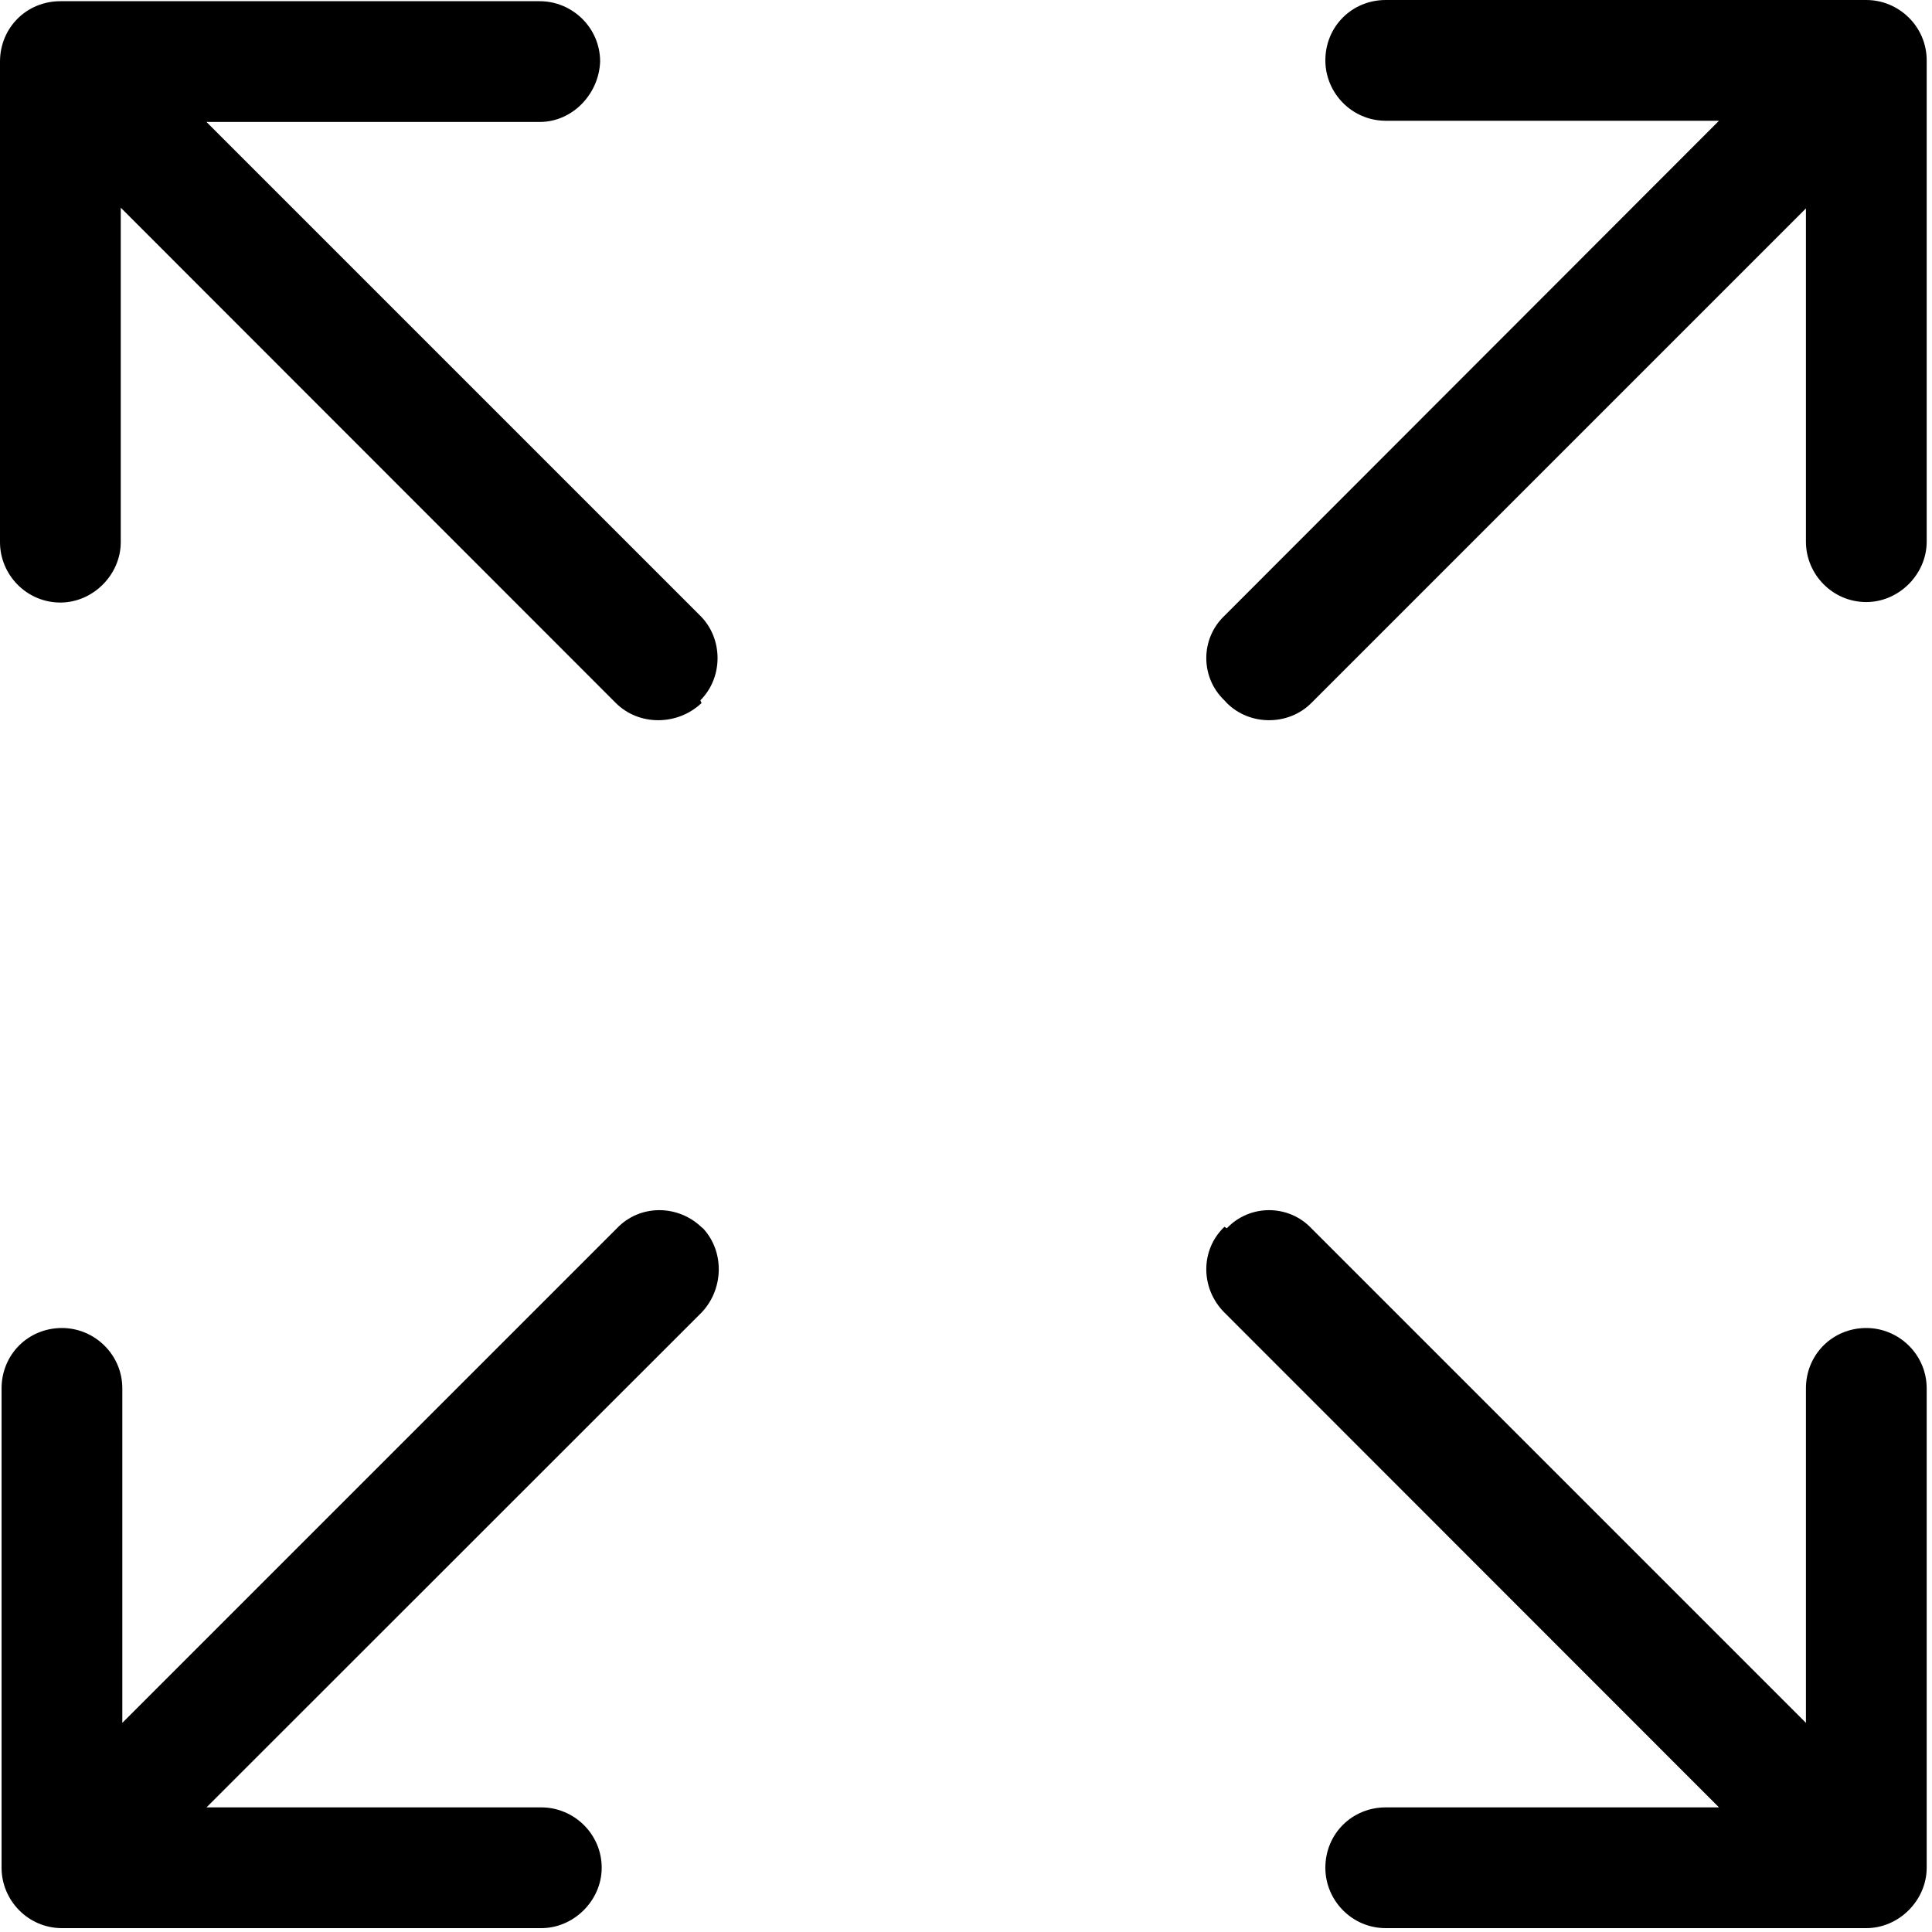 <svg viewBox="0 0 16 16" xmlns="http://www.w3.org/2000/svg"><path fill-rule="evenodd" d="M5.82 10.172h-.001c-.2-.2-.52-.2-.71 0l-4.096 4.096v-2.77 0c0-.28-.23-.5-.5-.5 -.28 0-.5.22-.5.5v3.97 0c0 .27.22.5.5.5h3.97v0c.27 0 .5-.23.5-.5 0-.28-.23-.5-.5-.5H1.71L5.81 10.87v0c.19-.2.19-.52 0-.71Zm4.34 0v0c.19-.2.51-.2.7 0l4.096 4.096v-2.77 0c0-.28.22-.5.5-.5 .27 0 .5.22.5.5v3.97 0c0 .27-.23.5-.5.5h-3.98v0c-.28 0-.5-.23-.5-.5 0-.28.22-.5.5-.5h2.76L10.14 10.87v0c-.2-.2-.2-.52 0-.71Zm0-4.35v0c.19.19.51.19.7 0l4.096-4.096v2.76 0c0 .27.22.5.5.5 .27 0 .5-.23.5-.5V.5v0c0-.28-.23-.5-.5-.5h-3.98V0c-.28 0-.5.22-.5.5 0 .27.22.5.5.5h2.76L10.14 5.1v0c-.2.19-.2.51 0 .7Zm-4.35 0v0c-.2.19-.52.19-.71 0L1 1.72V4.49v0c0 .27-.23.5-.5.5 -.28 0-.5-.23-.5-.5V.51v0c0-.28.22-.5.5-.5H4.47v0c.27 0 .5.22.5.5 -.01.27-.23.5-.5.5H1.71L5.8 5.1v0c.19.19.19.51 0 .7Z"/></svg>